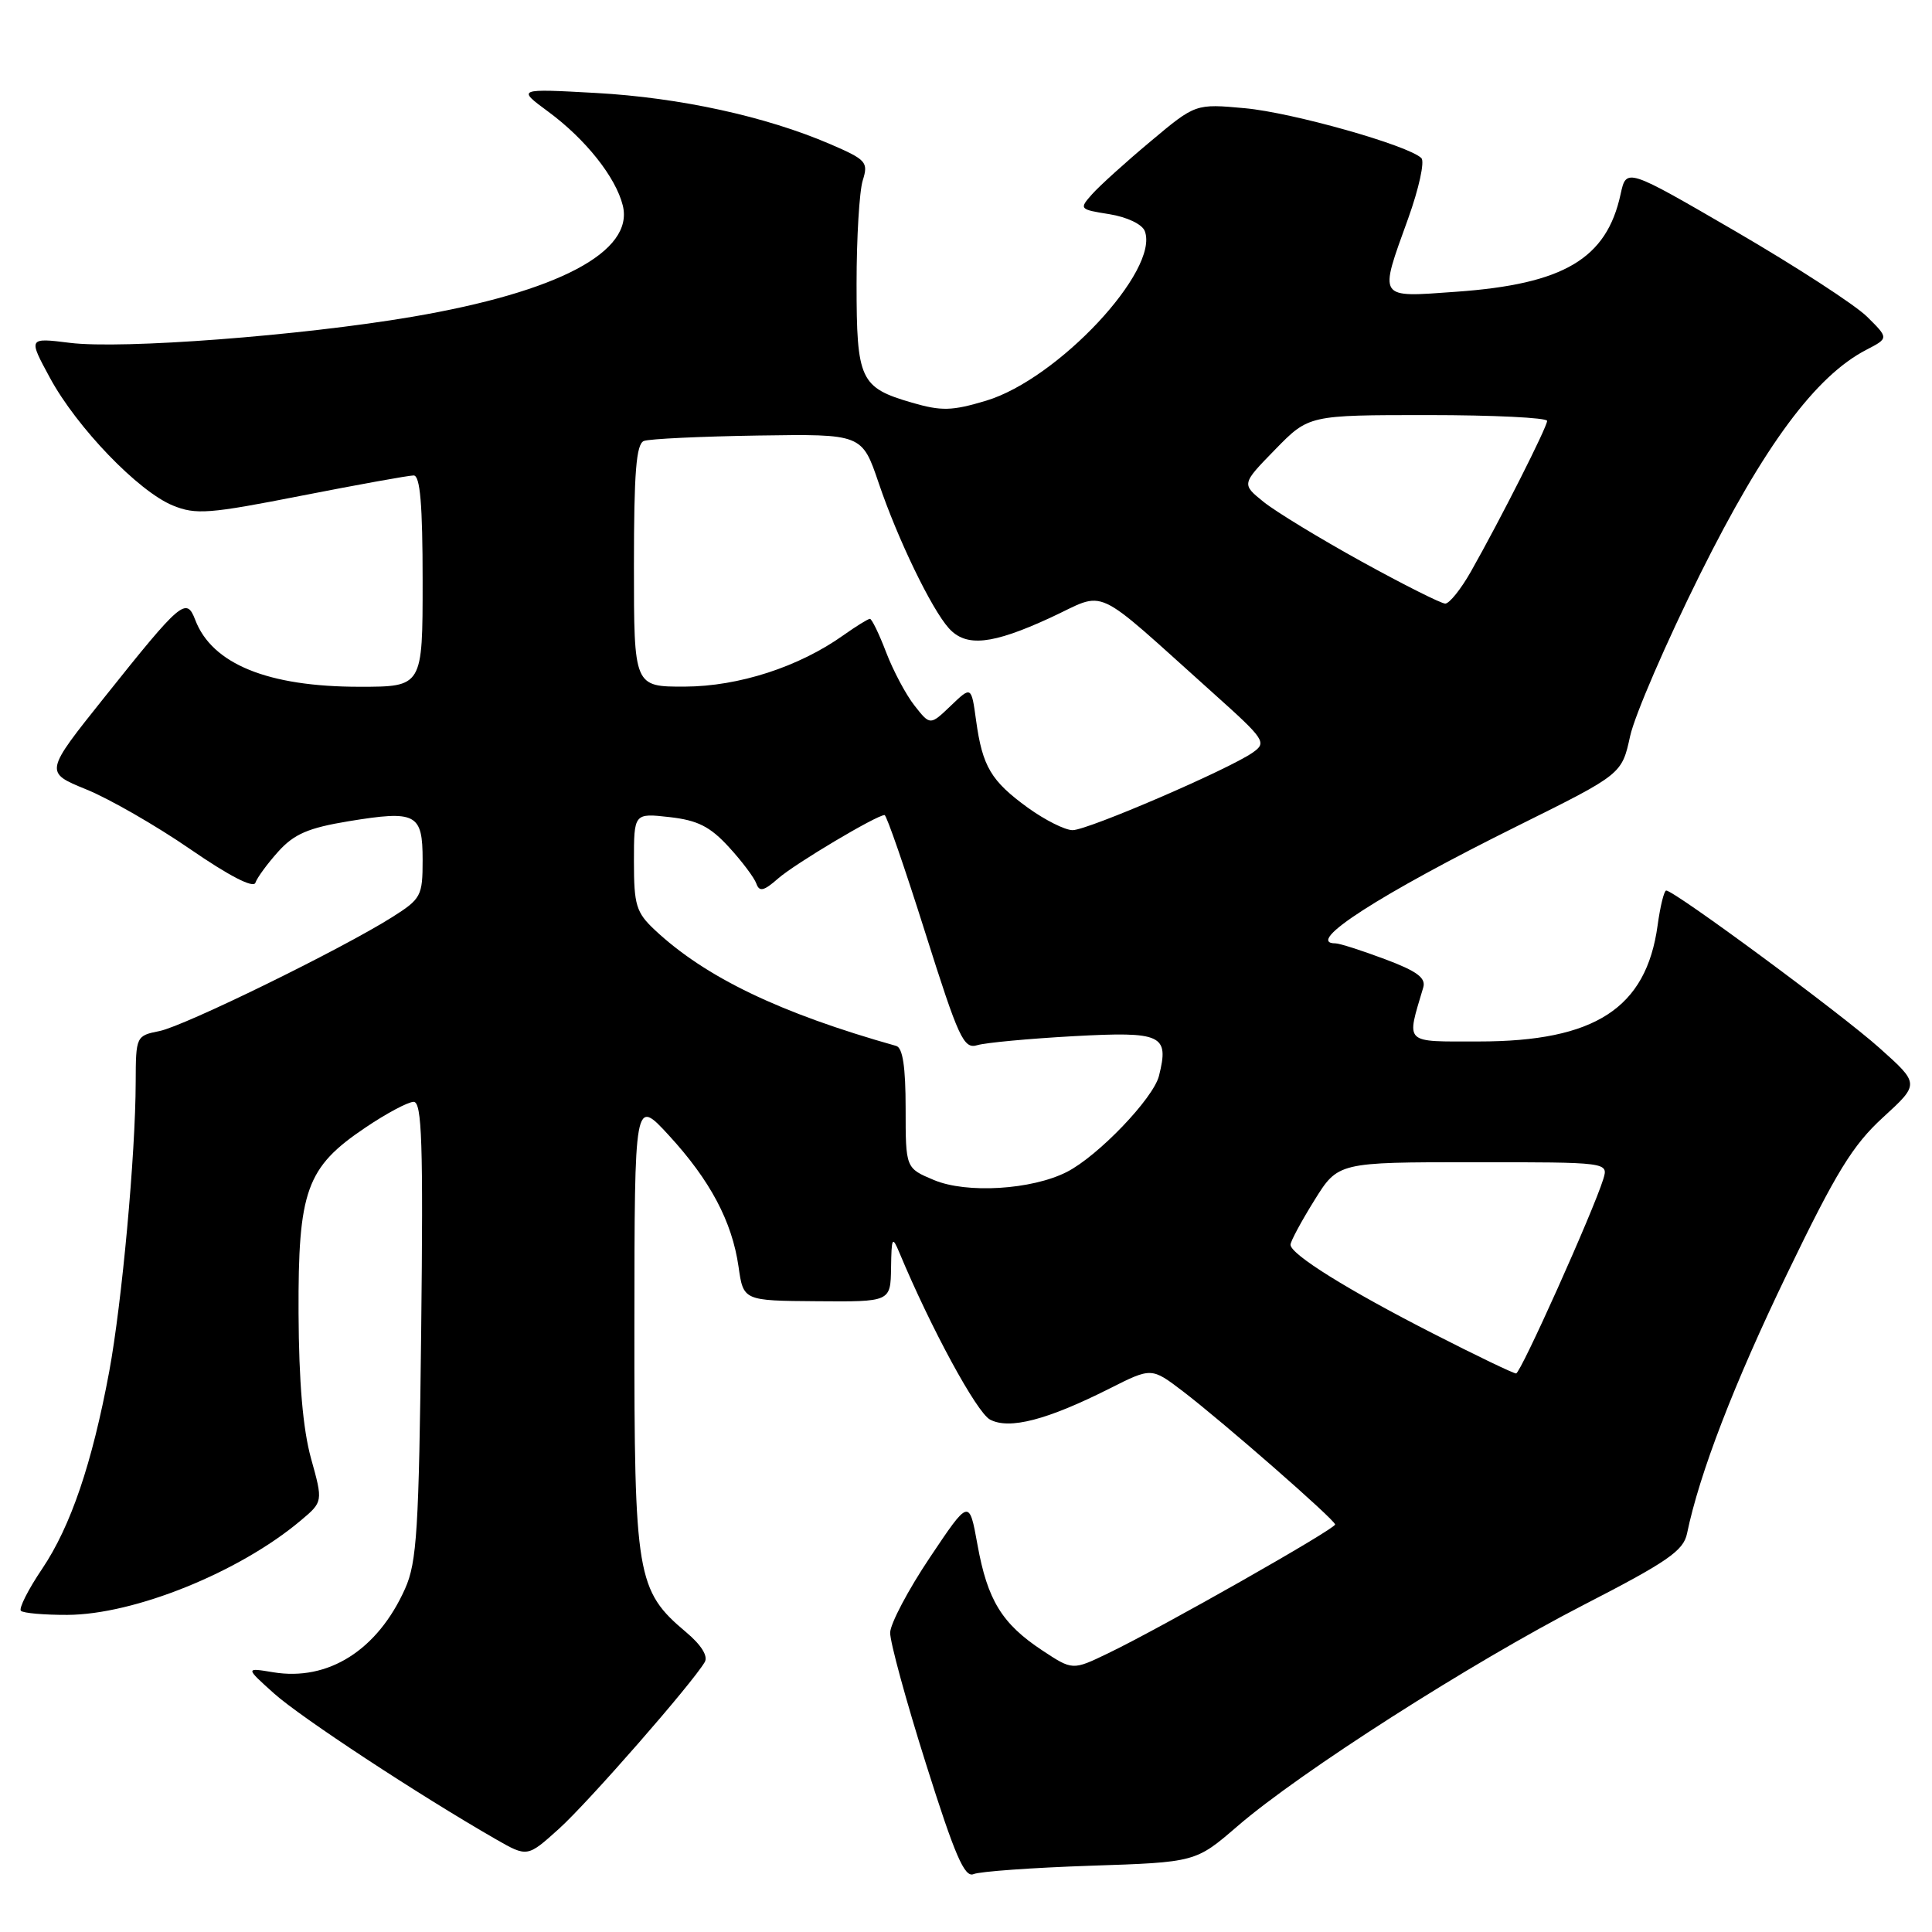 <?xml version="1.0" encoding="UTF-8" standalone="no"?>
<!DOCTYPE svg PUBLIC "-//W3C//DTD SVG 1.1//EN" "http://www.w3.org/Graphics/SVG/1.1/DTD/svg11.dtd" >
<svg xmlns="http://www.w3.org/2000/svg" xmlns:xlink="http://www.w3.org/1999/xlink" version="1.1" viewBox="0 0 256 256">
 <g >
 <path fill="currentColor"
d=" M 144.47 247.22 C 158.43 246.76 158.43 246.76 163.97 241.98 C 172.25 234.83 194.90 220.35 209.80 212.68 C 220.96 206.94 223.07 205.48 223.54 203.20 C 225.18 195.26 229.76 183.36 236.79 168.80 C 243.31 155.29 245.49 151.74 249.51 148.06 C 254.36 143.62 254.36 143.62 249.06 138.88 C 244.01 134.35 221.86 118.00 220.78 118.00 C 220.50 118.00 219.99 120.08 219.64 122.63 C 218.13 133.60 211.35 138.00 195.96 138.00 C 185.89 138.00 186.34 138.44 188.59 130.84 C 188.96 129.57 187.75 128.68 183.50 127.09 C 180.43 125.94 177.49 125.00 176.96 125.00 C 172.72 125.00 182.77 118.52 201.20 109.38 C 214.90 102.58 214.90 102.58 216.00 97.54 C 216.61 94.77 220.79 85.10 225.29 76.05 C 233.77 59.02 240.59 49.82 247.30 46.35 C 250.27 44.81 250.27 44.81 247.39 41.96 C 245.80 40.39 237.97 35.31 230.00 30.67 C 215.50 22.24 215.50 22.24 214.74 25.72 C 212.89 34.29 207.22 37.65 192.94 38.66 C 182.46 39.41 182.69 39.76 186.59 28.95 C 188.01 25.00 188.80 21.40 188.34 20.95 C 186.62 19.26 171.28 14.92 164.96 14.34 C 158.41 13.74 158.41 13.74 152.46 18.73 C 149.18 21.47 145.70 24.62 144.72 25.72 C 142.97 27.69 143.01 27.75 147.00 28.38 C 149.34 28.76 151.34 29.71 151.69 30.62 C 153.67 35.80 140.17 50.23 130.68 53.09 C 126.12 54.46 124.76 54.49 120.82 53.35 C 113.97 51.35 113.50 50.35 113.50 37.60 C 113.50 31.49 113.87 25.33 114.32 23.90 C 115.08 21.48 114.79 21.16 109.99 19.09 C 101.46 15.42 90.09 12.94 79.00 12.32 C 68.50 11.74 68.50 11.74 72.65 14.80 C 77.60 18.45 81.59 23.48 82.52 27.22 C 84.05 33.35 73.97 38.68 54.60 41.98 C 39.86 44.49 16.18 46.29 9.27 45.43 C 3.73 44.74 3.73 44.74 6.62 50.07 C 10.17 56.63 18.34 65.12 22.90 66.98 C 25.95 68.23 27.70 68.09 39.96 65.68 C 47.47 64.21 54.15 63.00 54.81 63.00 C 55.67 63.00 56.00 66.83 56.00 77.00 C 56.00 91.00 56.00 91.00 47.63 91.00 C 35.50 91.00 28.10 87.99 25.87 82.14 C 24.69 79.06 24.01 79.64 13.85 92.38 C 5.89 102.34 5.89 102.34 11.43 104.60 C 14.48 105.84 20.68 109.40 25.21 112.52 C 30.36 116.07 33.59 117.73 33.84 116.97 C 34.07 116.30 35.43 114.44 36.87 112.84 C 38.97 110.51 40.85 109.70 46.18 108.82 C 55.16 107.35 56.00 107.79 56.00 113.96 C 56.00 118.73 55.80 119.10 51.96 121.53 C 45.17 125.81 24.44 135.96 21.13 136.62 C 18.04 137.24 18.00 137.32 17.98 143.38 C 17.96 152.98 16.15 172.69 14.47 181.75 C 12.20 193.93 9.38 202.23 5.59 207.87 C 3.73 210.62 2.47 213.13 2.77 213.44 C 3.08 213.75 5.85 213.99 8.92 213.98 C 17.79 213.95 31.70 208.33 39.82 201.50 C 42.81 198.99 42.81 198.99 41.21 193.24 C 40.14 189.36 39.60 183.12 39.56 174.00 C 39.49 157.73 40.59 154.68 48.39 149.43 C 51.18 147.54 54.08 146.00 54.81 146.00 C 55.91 146.00 56.09 151.46 55.81 176.25 C 55.51 202.66 55.24 207.01 53.68 210.50 C 50.04 218.65 43.49 222.80 36.18 221.58 C 32.50 220.97 32.50 220.97 36.32 224.40 C 39.82 227.54 55.42 237.80 65.69 243.70 C 69.88 246.10 69.88 246.10 74.07 242.32 C 77.95 238.82 91.67 223.13 93.38 220.24 C 93.85 219.45 92.93 217.97 90.92 216.28 C 84.35 210.75 84.04 208.90 84.06 175.50 C 84.08 145.50 84.08 145.50 88.61 150.42 C 94.10 156.39 97.00 161.85 97.86 167.84 C 98.50 172.35 98.50 172.35 108.25 172.42 C 118.00 172.50 118.00 172.50 118.07 168.00 C 118.13 163.92 118.23 163.73 119.18 166.00 C 123.34 175.97 129.41 187.15 131.18 188.10 C 133.74 189.46 138.75 188.16 147.04 183.98 C 152.58 181.19 152.58 181.19 156.72 184.34 C 162.04 188.40 176.85 201.35 176.91 202.00 C 176.97 202.57 153.86 215.69 146.81 219.08 C 142.12 221.34 142.12 221.34 138.08 218.67 C 132.76 215.15 130.84 212.02 129.52 204.68 C 128.42 198.60 128.42 198.60 123.21 206.38 C 120.34 210.66 117.98 215.14 117.95 216.33 C 117.92 217.53 120.05 225.35 122.70 233.73 C 126.52 245.85 127.81 248.83 129.00 248.33 C 129.82 247.98 136.78 247.48 144.47 247.22 Z  M 189.89 176.70 C 178.64 170.96 171.00 166.21 171.00 164.93 C 171.00 164.49 172.42 161.85 174.15 159.07 C 177.30 154.00 177.30 154.00 195.22 154.00 C 213.13 154.00 213.13 154.00 212.44 156.25 C 211.09 160.58 201.49 181.98 200.89 181.99 C 200.55 182.00 195.60 179.62 189.89 176.70 Z  M 123.75 156.36 C 120.00 154.79 120.00 154.79 120.00 146.86 C 120.00 141.38 119.62 138.83 118.75 138.59 C 103.35 134.25 93.46 129.50 86.75 123.21 C 84.30 120.91 84.00 119.92 84.00 114.18 C 84.00 107.74 84.00 107.74 88.72 108.27 C 92.44 108.69 94.09 109.52 96.58 112.24 C 98.31 114.12 99.95 116.31 100.22 117.08 C 100.62 118.21 101.21 118.07 103.11 116.40 C 105.33 114.45 116.16 108.00 117.21 108.00 C 117.47 108.00 119.89 115.00 122.59 123.55 C 127.04 137.63 127.69 139.04 129.50 138.49 C 130.60 138.16 136.33 137.63 142.23 137.30 C 154.00 136.66 154.94 137.10 153.57 142.56 C 152.82 145.55 145.49 153.19 141.36 155.29 C 136.71 157.66 128.07 158.18 123.75 156.36 Z  M 136.20 107.03 C 131.32 103.49 130.18 101.57 129.34 95.49 C 128.71 90.90 128.71 90.90 125.98 93.52 C 123.25 96.13 123.25 96.13 121.19 93.51 C 120.05 92.07 118.36 88.89 117.42 86.44 C 116.49 84.00 115.52 82.00 115.27 82.00 C 115.02 82.00 113.44 82.98 111.76 84.17 C 105.86 88.37 97.89 90.95 90.75 90.98 C 84.00 91.00 84.00 91.00 84.00 74.97 C 84.00 62.62 84.30 58.82 85.32 58.43 C 86.04 58.15 92.84 57.83 100.43 57.71 C 114.22 57.50 114.22 57.50 116.43 64.00 C 118.95 71.44 123.42 80.68 125.73 83.25 C 128.01 85.77 131.43 85.42 139.14 81.87 C 146.84 78.32 144.40 77.19 160.74 91.83 C 167.65 98.02 167.89 98.39 165.99 99.72 C 162.79 101.96 144.13 110.00 142.13 110.00 C 141.12 110.00 138.46 108.66 136.20 107.03 Z  M 180.44 74.42 C 174.91 71.37 169.06 67.81 167.44 66.51 C 164.50 64.14 164.50 64.14 168.96 59.57 C 173.42 55.00 173.42 55.00 189.21 55.00 C 197.89 55.00 205.00 55.35 205.00 55.77 C 205.00 56.59 198.84 68.78 194.90 75.74 C 193.58 78.07 192.05 79.98 191.50 79.98 C 190.95 79.97 185.97 77.47 180.44 74.42 Z "/>
</g>
</svg>